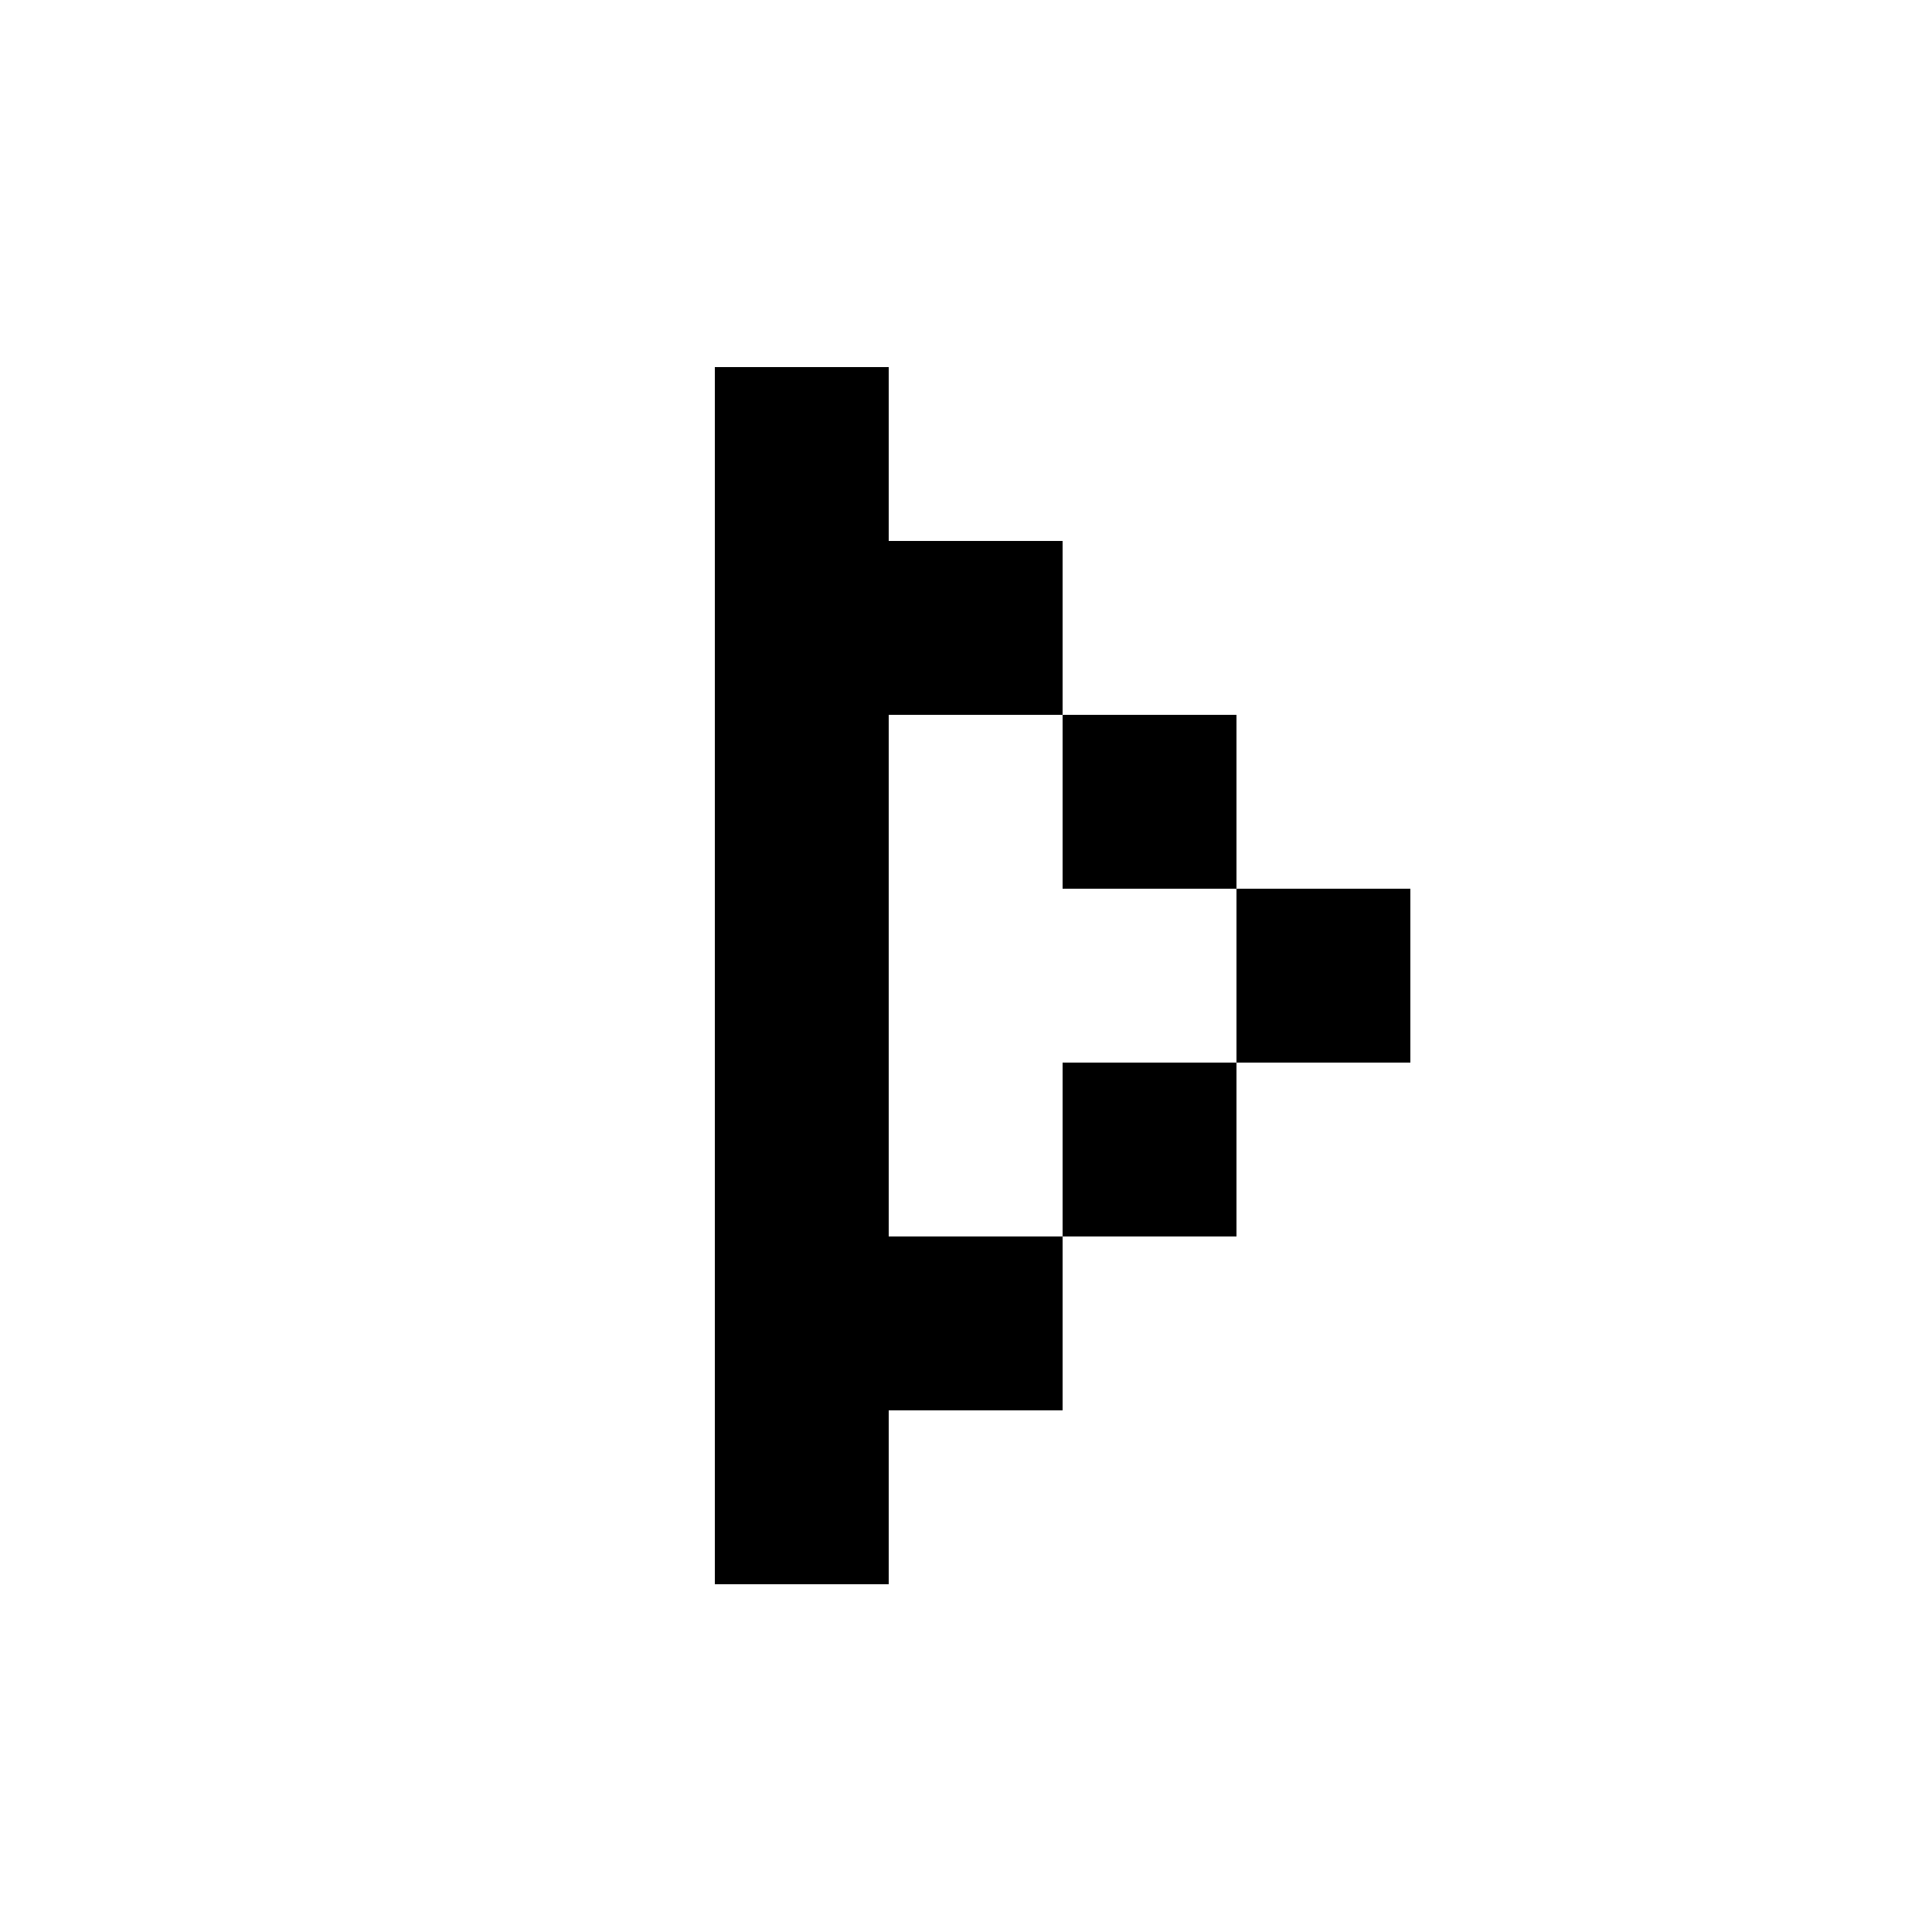 <svg xmlns="http://www.w3.org/2000/svg" xmlns:xlink="http://www.w3.org/1999/xlink" version="1.1" x="0px" y="0px" viewBox="0 0 100 100" enable-background="new 0 0 100 100" xml:space="preserve"><g><rect x="55" y="55" width="9" height="9"/><polygon points="46,37 55,37 55,28 46,28 46,19 37,19 37,72.667 37,82 46,82 46,73 55,73 55,64 46,64  "/><rect x="55" y="37" width="9" height="9"/><rect x="64" y="46" width="9" height="9"/></g></svg>